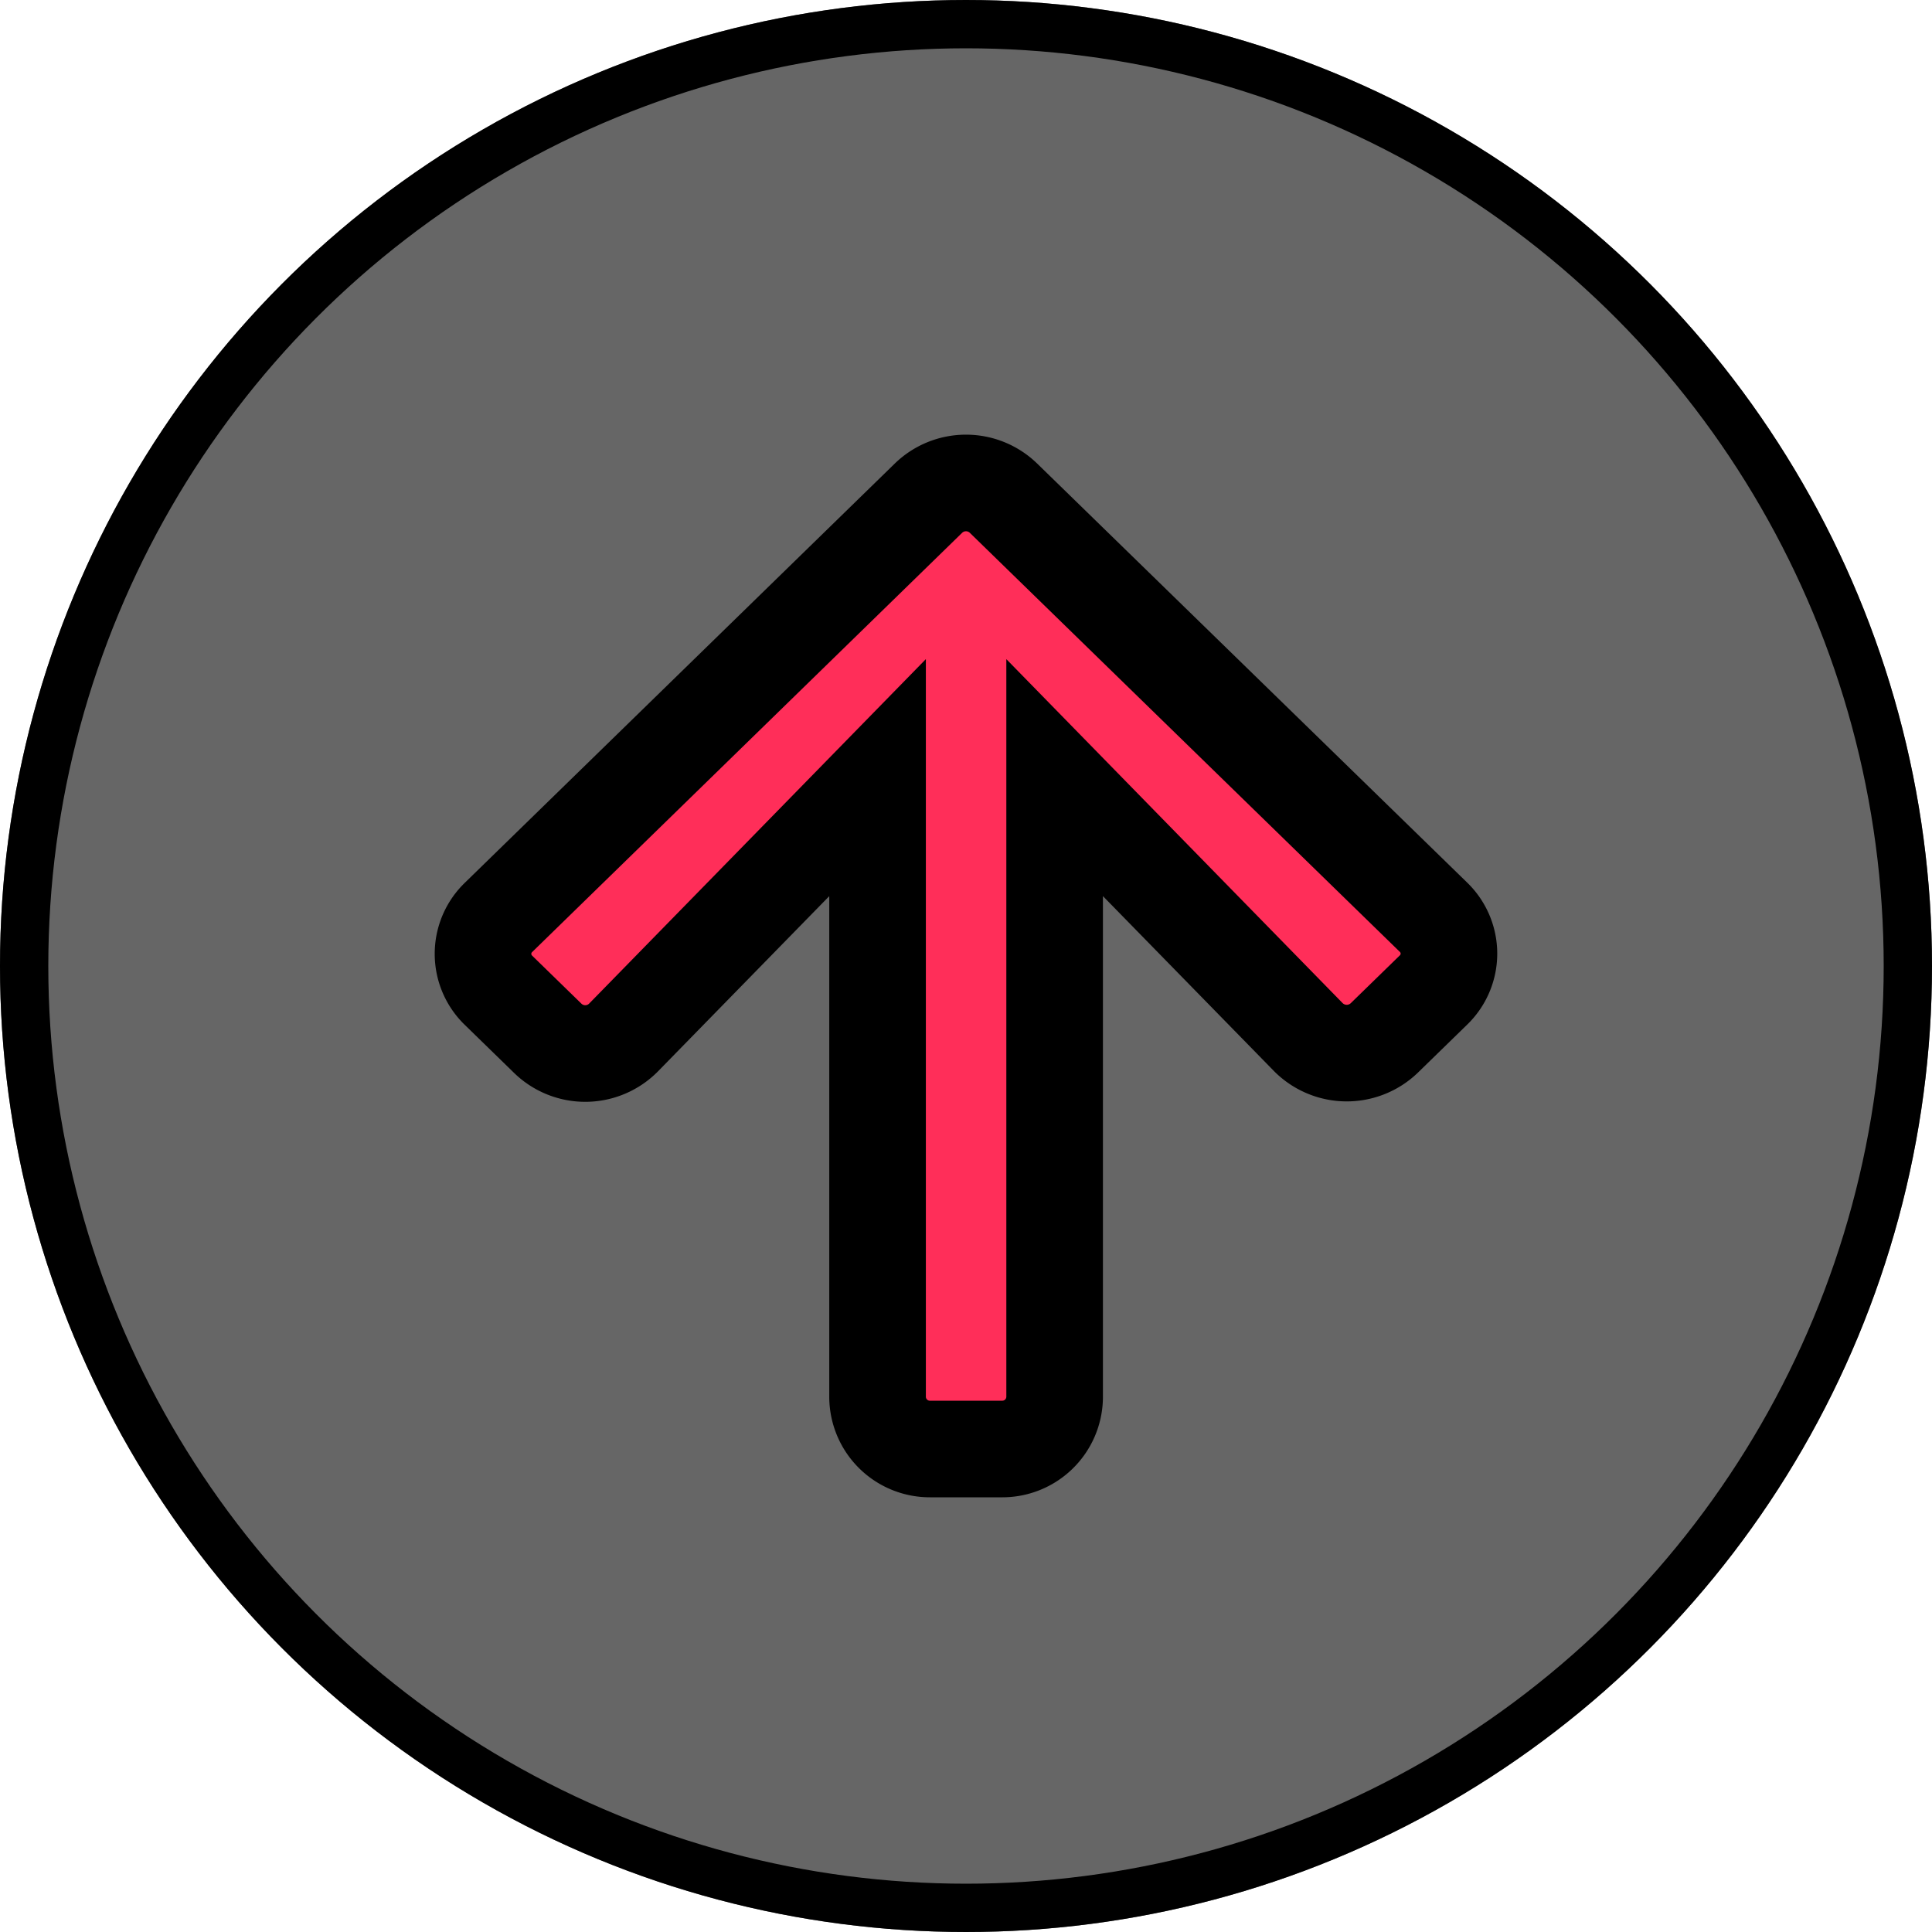 <svg id="up-icon" xmlns="http://www.w3.org/2000/svg" width="40" height="40" viewBox="0 0 40 40">
  <g id="Elipse_1" data-name="Elipse 1" fill="#666" stroke="#000" stroke-width="1">
    <circle cx="20" cy="20" r="20" stroke="none"/>
    <circle cx="20" cy="20" r="19.5" fill="none"/>
  </g>
  <path id="arrow-up-solid" d="M6.99,43.446l-1.017-.991a1.048,1.048,0,0,1,0-1.513l8.9-8.678a1.115,1.115,0,0,1,1.553,0l8.9,8.673a1.048,1.048,0,0,1,0,1.513l-1.017.991a1.121,1.121,0,0,1-1.571-.018L17.485,38.05V50.879a1.083,1.083,0,0,1-1.1,1.071H14.919a1.083,1.083,0,0,1-1.1-1.071V38.05L8.561,43.429A1.113,1.113,0,0,1,6.99,43.446Z" transform="translate(4.35 -21.95)" fill="#ff2e59" stroke="#000" stroke-width="2"/>
</svg>
